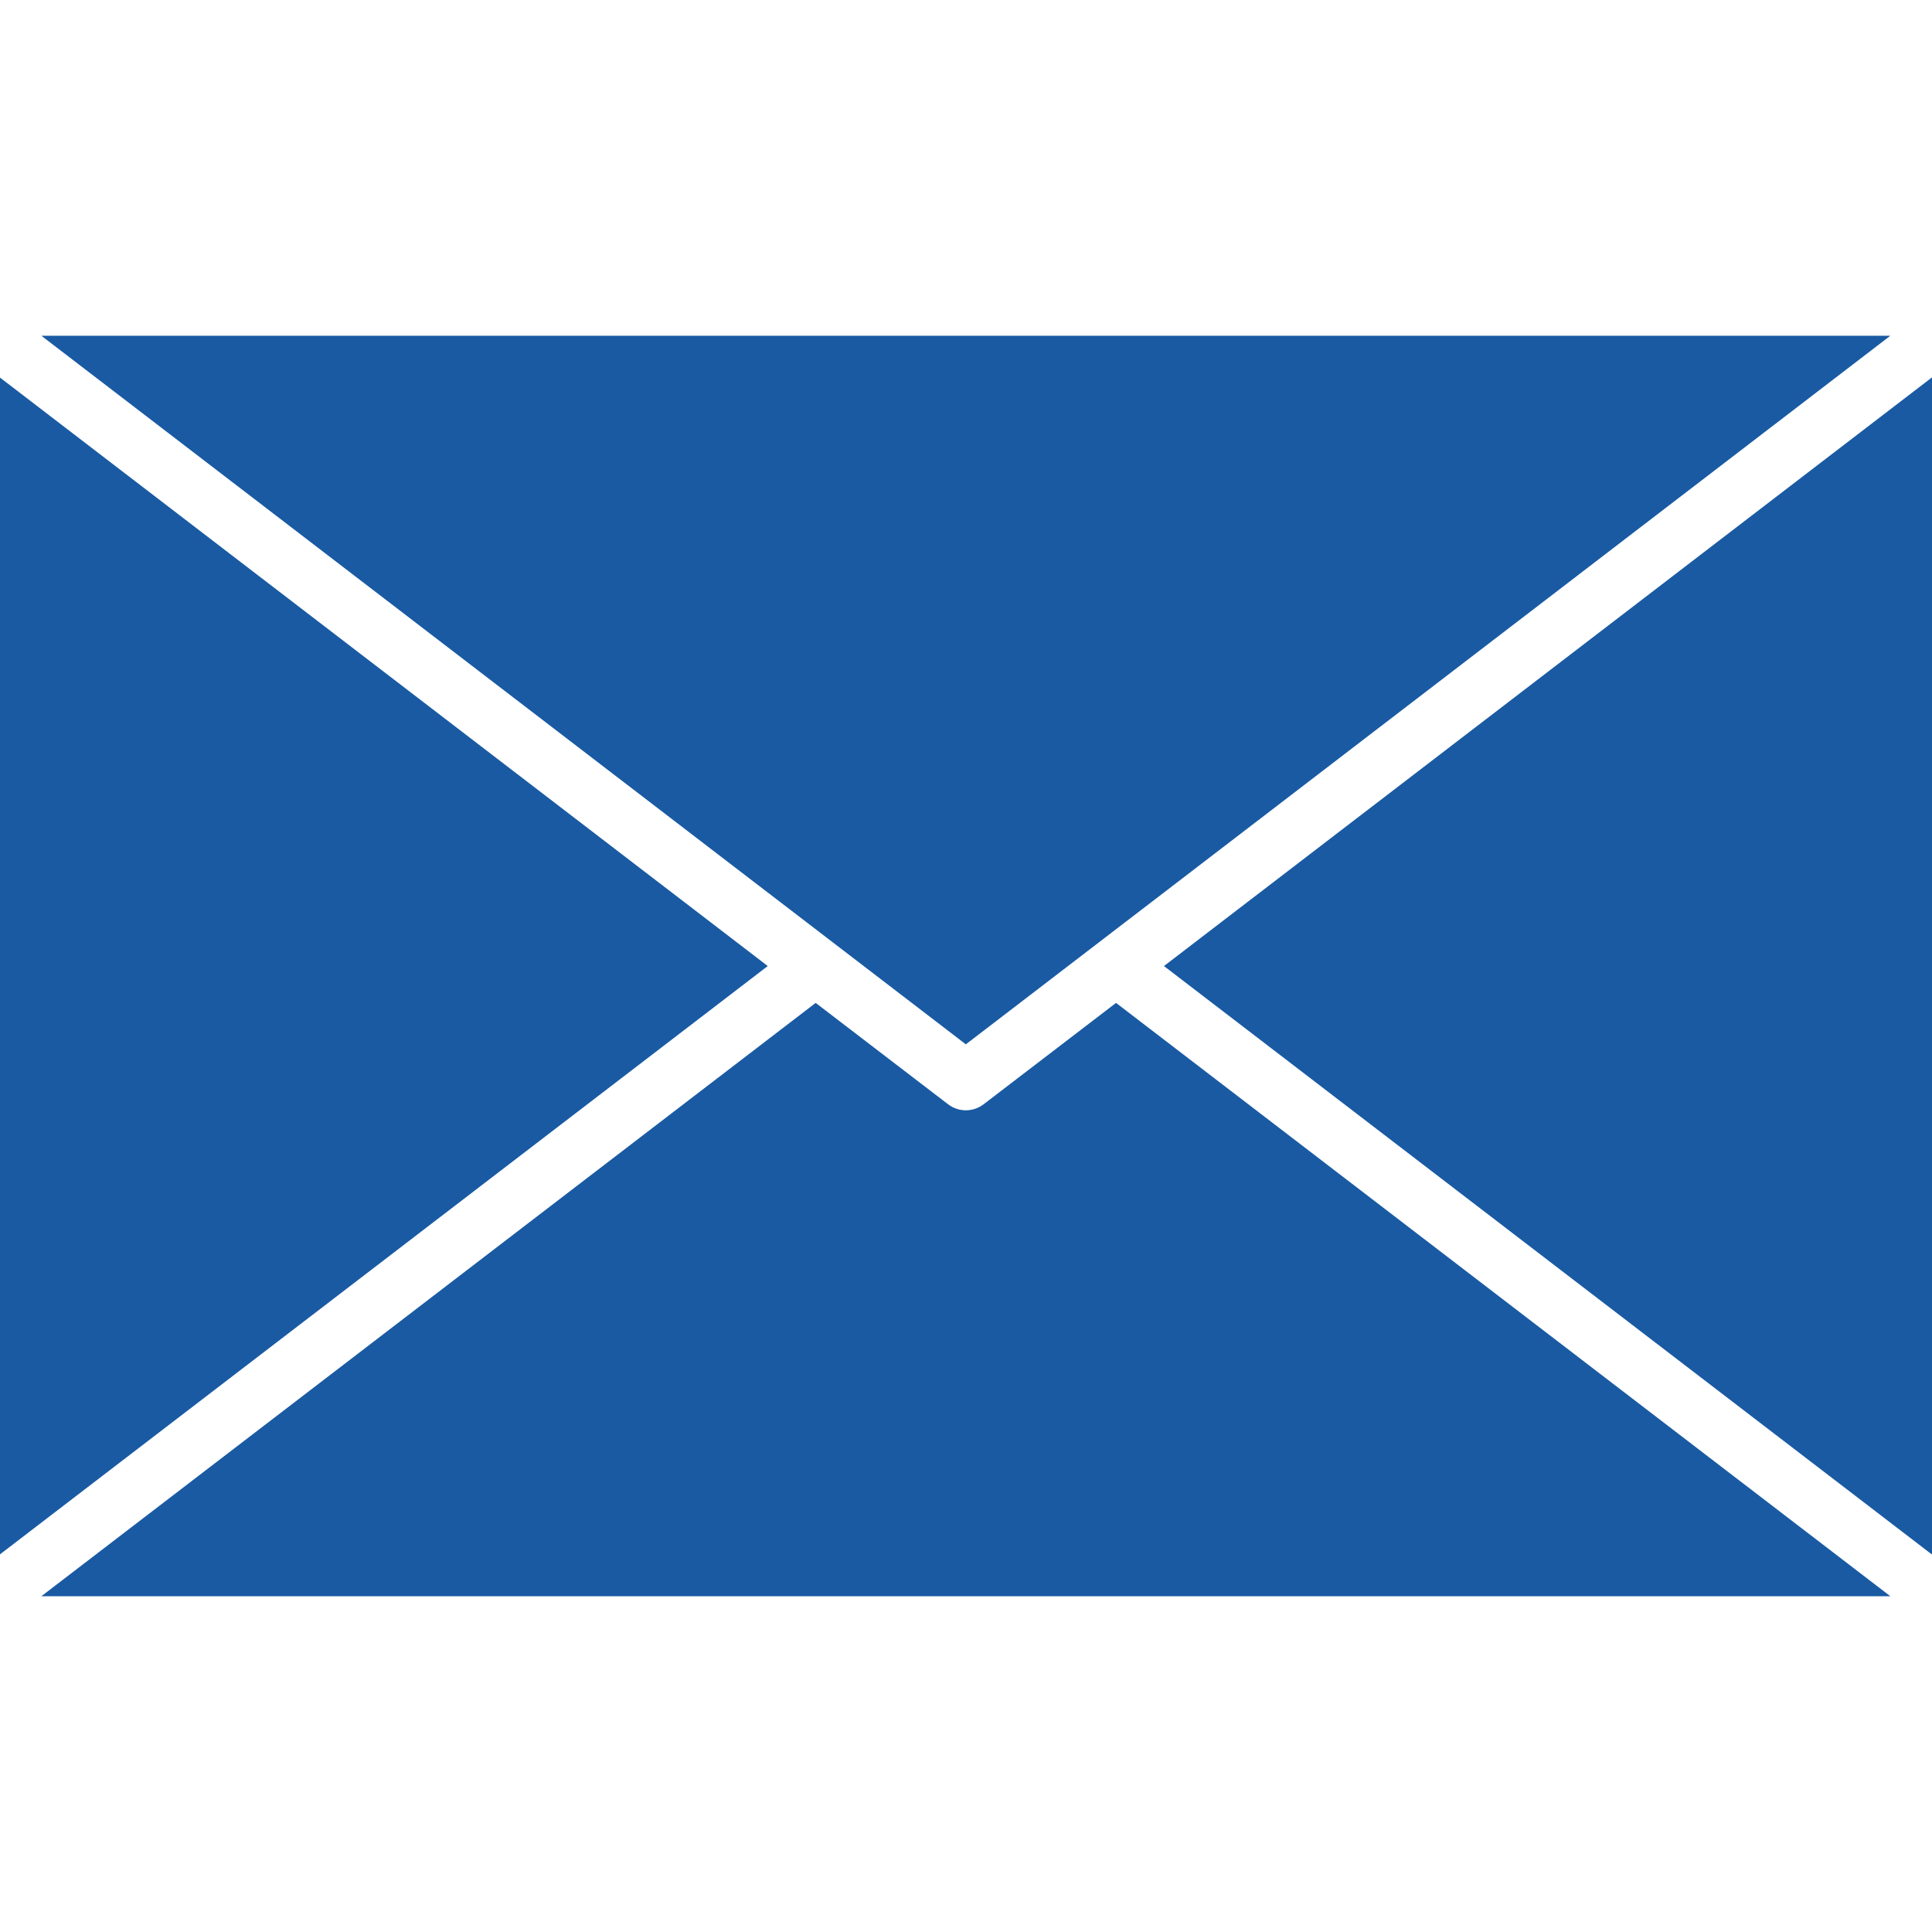 <!DOCTYPE svg PUBLIC "-//W3C//DTD SVG 1.1//EN" "http://www.w3.org/Graphics/SVG/1.1/DTD/svg11.dtd">
<!-- Uploaded to: SVG Repo, www.svgrepo.com, Transformed by: SVG Repo Mixer Tools -->
<svg fill="#195aa3" height="800px" width="800px" version="1.1" id="Layer_1" xmlns="http://www.w3.org/2000/svg" xmlns:xlink="http://www.w3.org/1999/xlink" viewBox="0 0 491.52 491.52" xml:space="preserve" stroke="#195aa3">
<g id="SVGRepo_bgCarrier" stroke-width="0"/>
<g id="SVGRepo_tracerCarrier" stroke-linecap="round" stroke-linejoin="round"/>
<g id="SVGRepo_iconCarrier"> <g> <g> <polygon points="0,96.693 0,394.808 194.5,245.771 "/> </g> </g> <g> <g> <polygon points="11.998,85.916 245.722,265.06 479.449,85.916 "/> </g> </g> <g> <g> <polygon points="296.946,245.77 491.52,394.864 491.52,96.639 "/> </g> </g> <g> <g> <path d="M283.933,255.777l-33.391,25.561c-1.421,1.087-3.12,1.633-4.819,1.633c-1.7,0-3.399-0.546-4.82-1.633l-33.386-25.561 L11.987,405.604h467.474L283.933,255.777z"/> </g> </g> </g>
</svg>